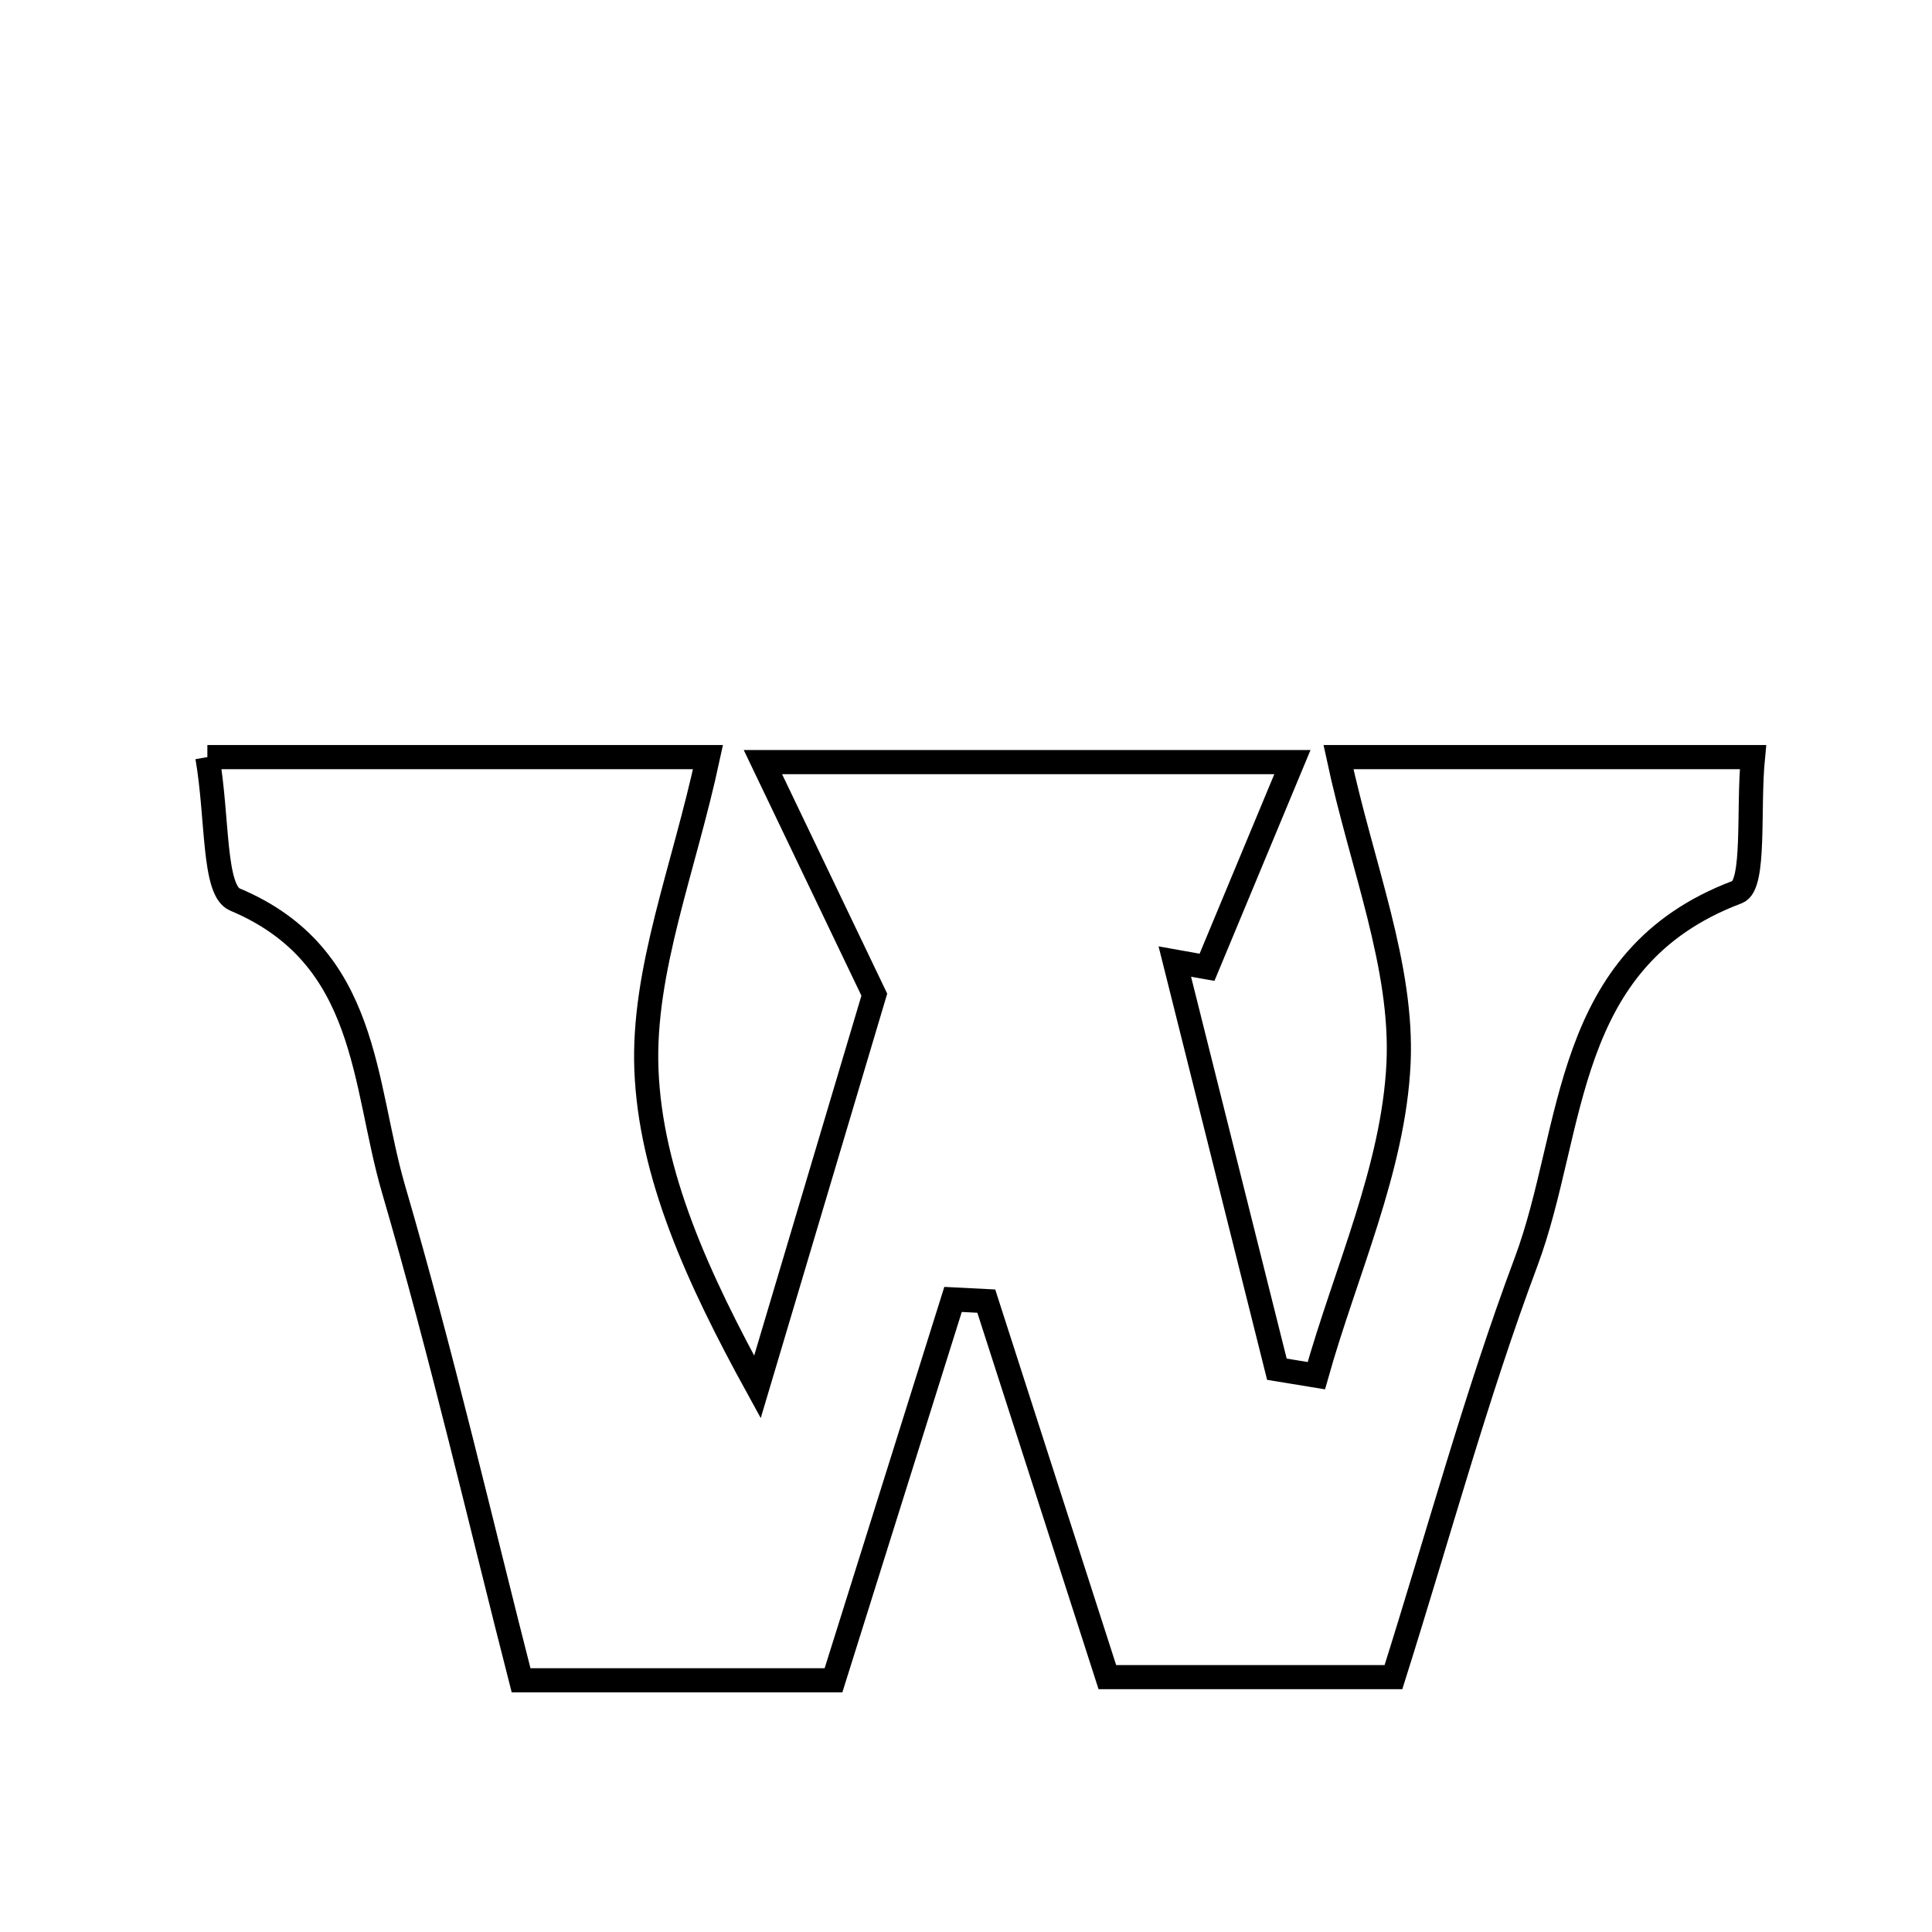 <svg xmlns="http://www.w3.org/2000/svg" viewBox="0.0 0.0 24.0 24.0" height="200px" width="200px"><path fill="none" stroke="black" stroke-width=".3" stroke-opacity="1.0"  filling="0" d="M2.576 9.405 C4.834 9.405 6.672 9.405 8.795 9.405 C8.496 10.798 7.982 12.053 8.03 13.287 C8.081 14.592 8.666 15.876 9.409 17.229 C9.933 15.472 10.456 13.716 10.861 12.356 C10.336 11.259 9.979 10.516 9.477 9.467 C11.794 9.467 13.693 9.467 16.055 9.467 C15.652 10.437 15.323 11.226 14.994 12.016 C14.86 11.992 14.727 11.969 14.594 11.945 C15.017 13.633 15.439 15.321 15.862 17.009 C16.025 17.036 16.188 17.062 16.352 17.089 C16.715 15.798 17.311 14.517 17.373 13.211 C17.43 12.001 16.918 10.763 16.627 9.405 C18.423 9.405 20.004 9.405 21.776 9.405 C21.712 10.055 21.808 10.995 21.582 11.081 C19.394 11.904 19.574 14.025 18.957 15.676 C18.341 17.323 17.879 19.03 17.31 20.834 C16.2 20.834 15.13 20.834 13.756 20.834 C13.294 19.399 12.773 17.78 12.252 16.163 C12.114 16.156 11.976 16.149 11.839 16.142 C11.355 17.685 10.87 19.229 10.354 20.873 C9.184 20.873 8.02 20.873 6.473 20.873 C5.975 18.929 5.491 16.834 4.889 14.773 C4.505 13.458 4.586 11.874 2.918 11.174 C2.648 11.06 2.707 10.16 2.576 9.405"></path></svg>